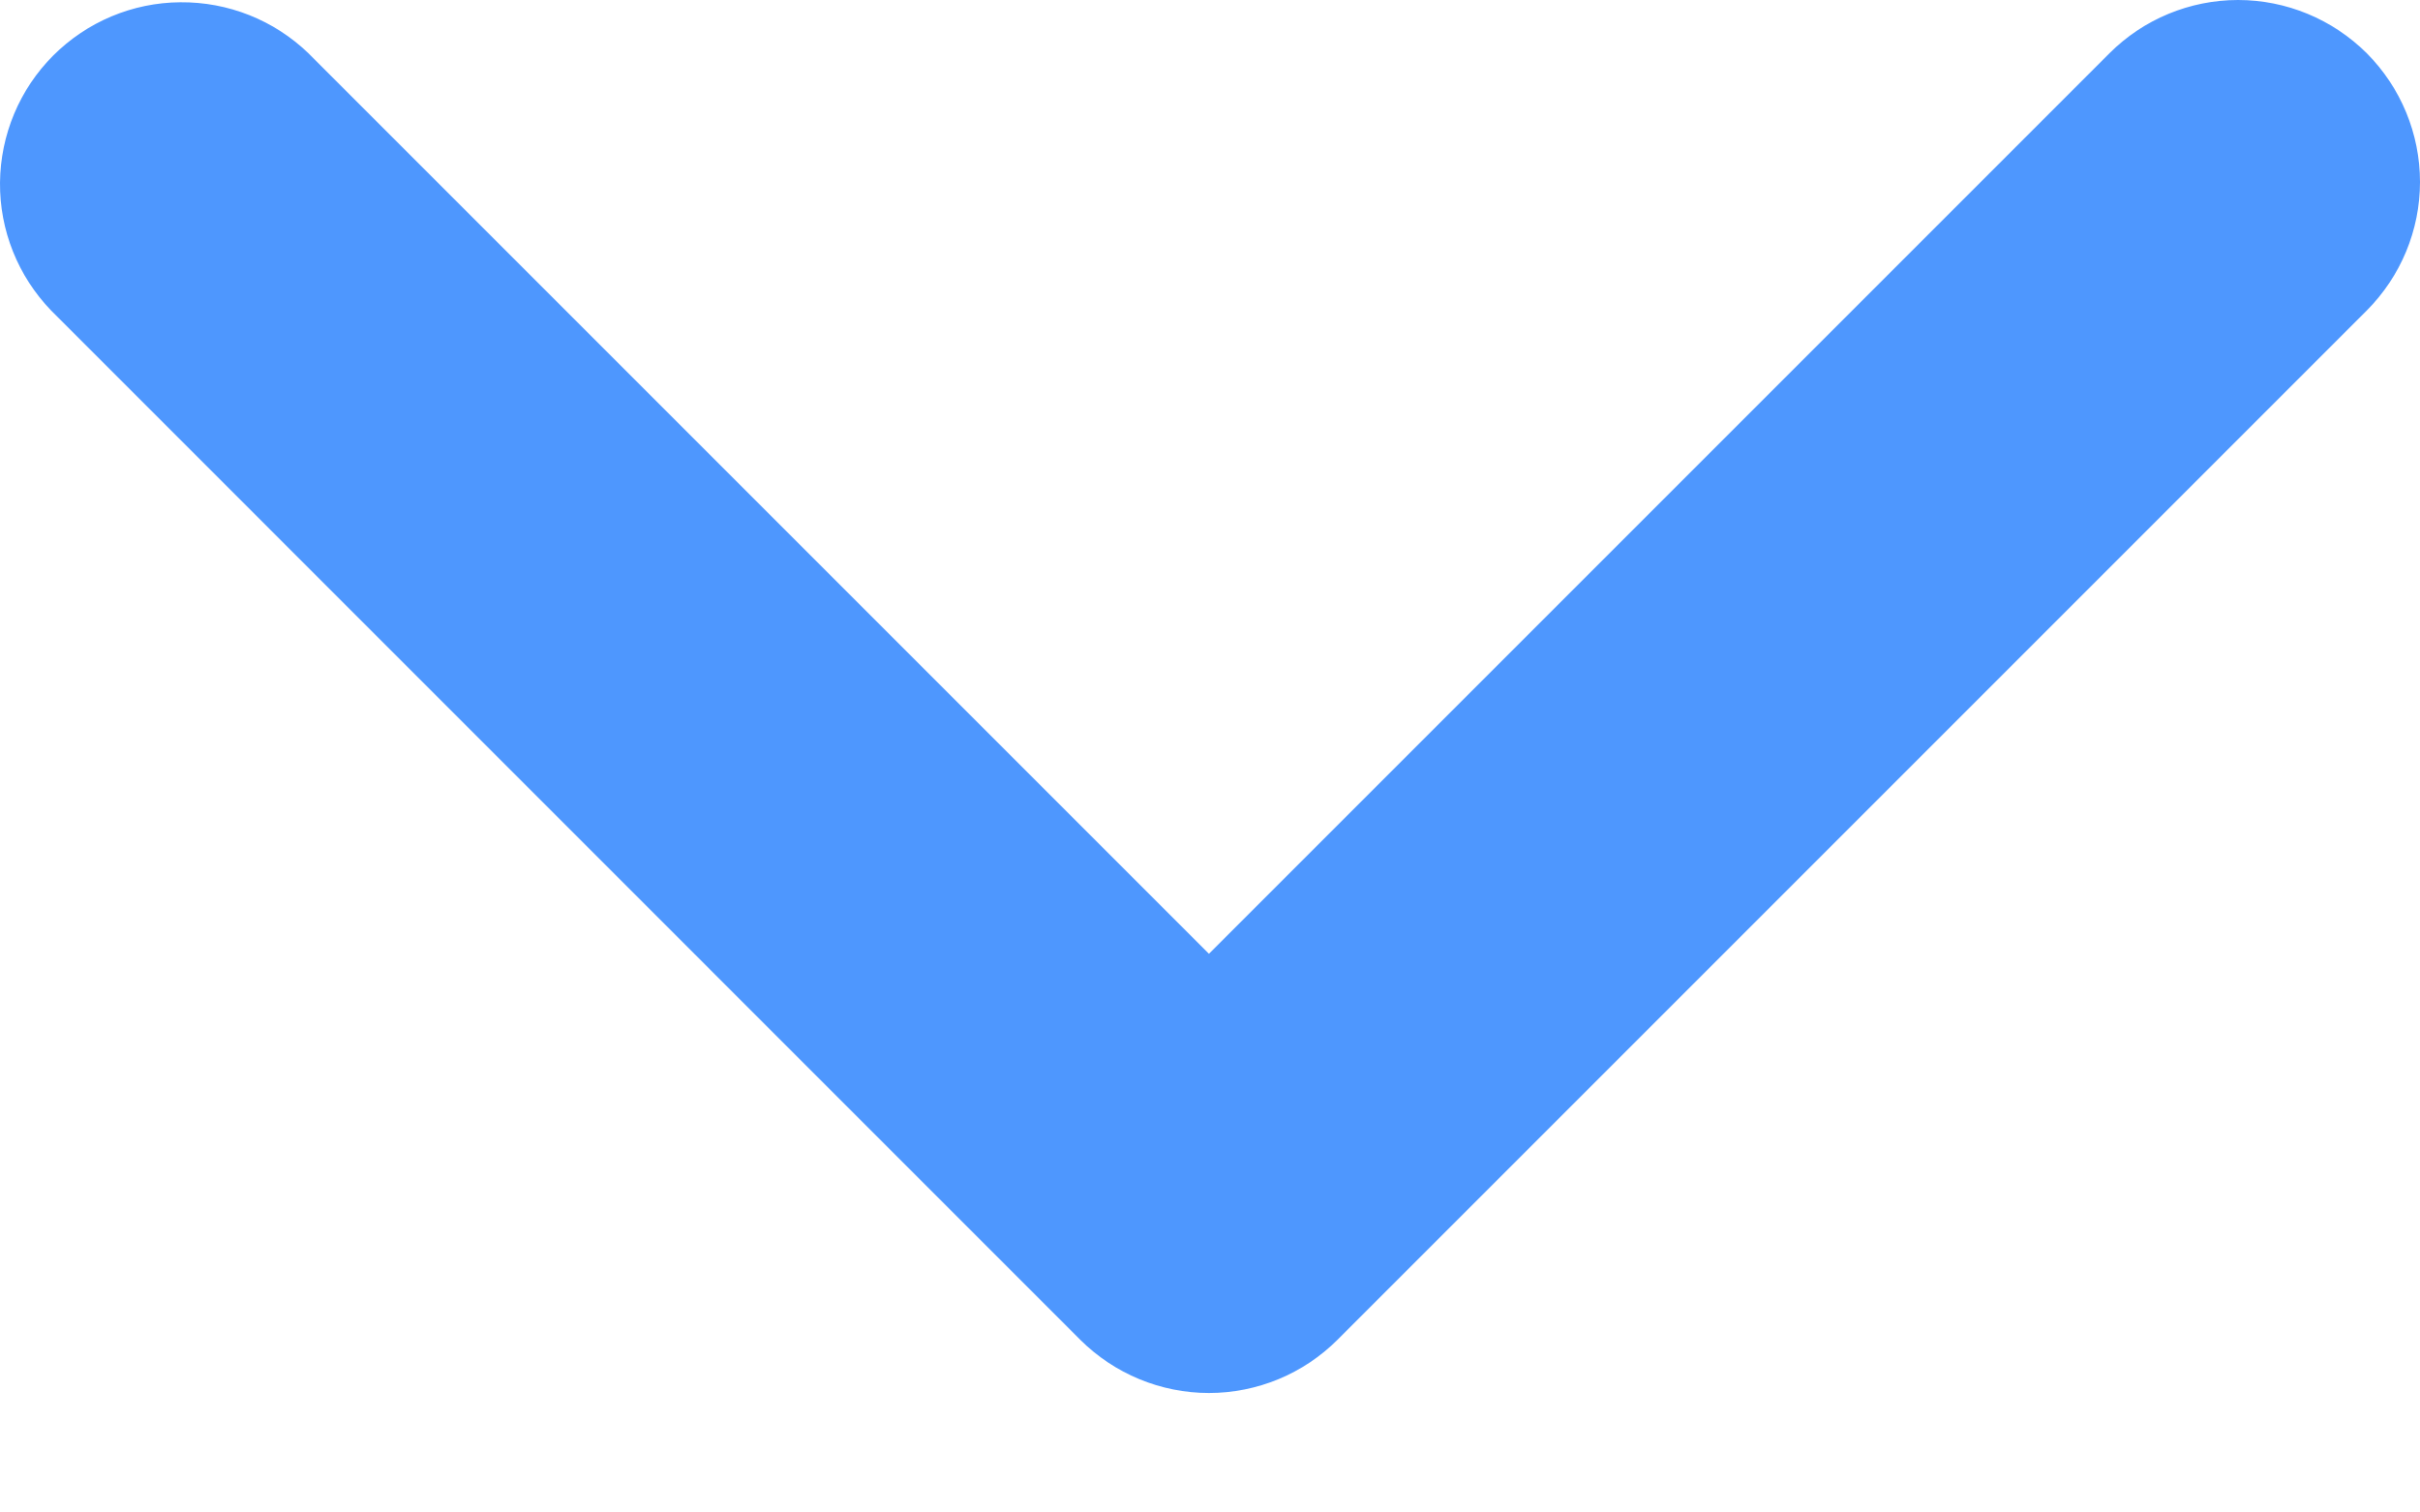 <svg width="16" height="10" viewBox="0 0 16 10" fill="none" xmlns="http://www.w3.org/2000/svg">
<path d="M15.648 0.352C15.422 0.127 15.116 -7.70665e-06 14.797 -7.73453e-06C14.478 -7.76241e-06 14.172 0.127 13.947 0.352L7.993 6.306L2.039 0.352C1.812 0.133 1.508 0.012 1.192 0.015C0.877 0.017 0.575 0.144 0.352 0.367C0.129 0.59 0.003 0.892 4.6476e-05 1.207C-0.003 1.522 0.119 1.826 0.338 2.053L7.142 8.858C7.368 9.083 7.674 9.21 7.993 9.21C8.312 9.21 8.618 9.083 8.843 8.858L15.648 2.053C15.873 1.827 16 1.522 16 1.203C16 0.884 15.873 0.578 15.648 0.352Z" fill="#4E97FE"/>
</svg>
